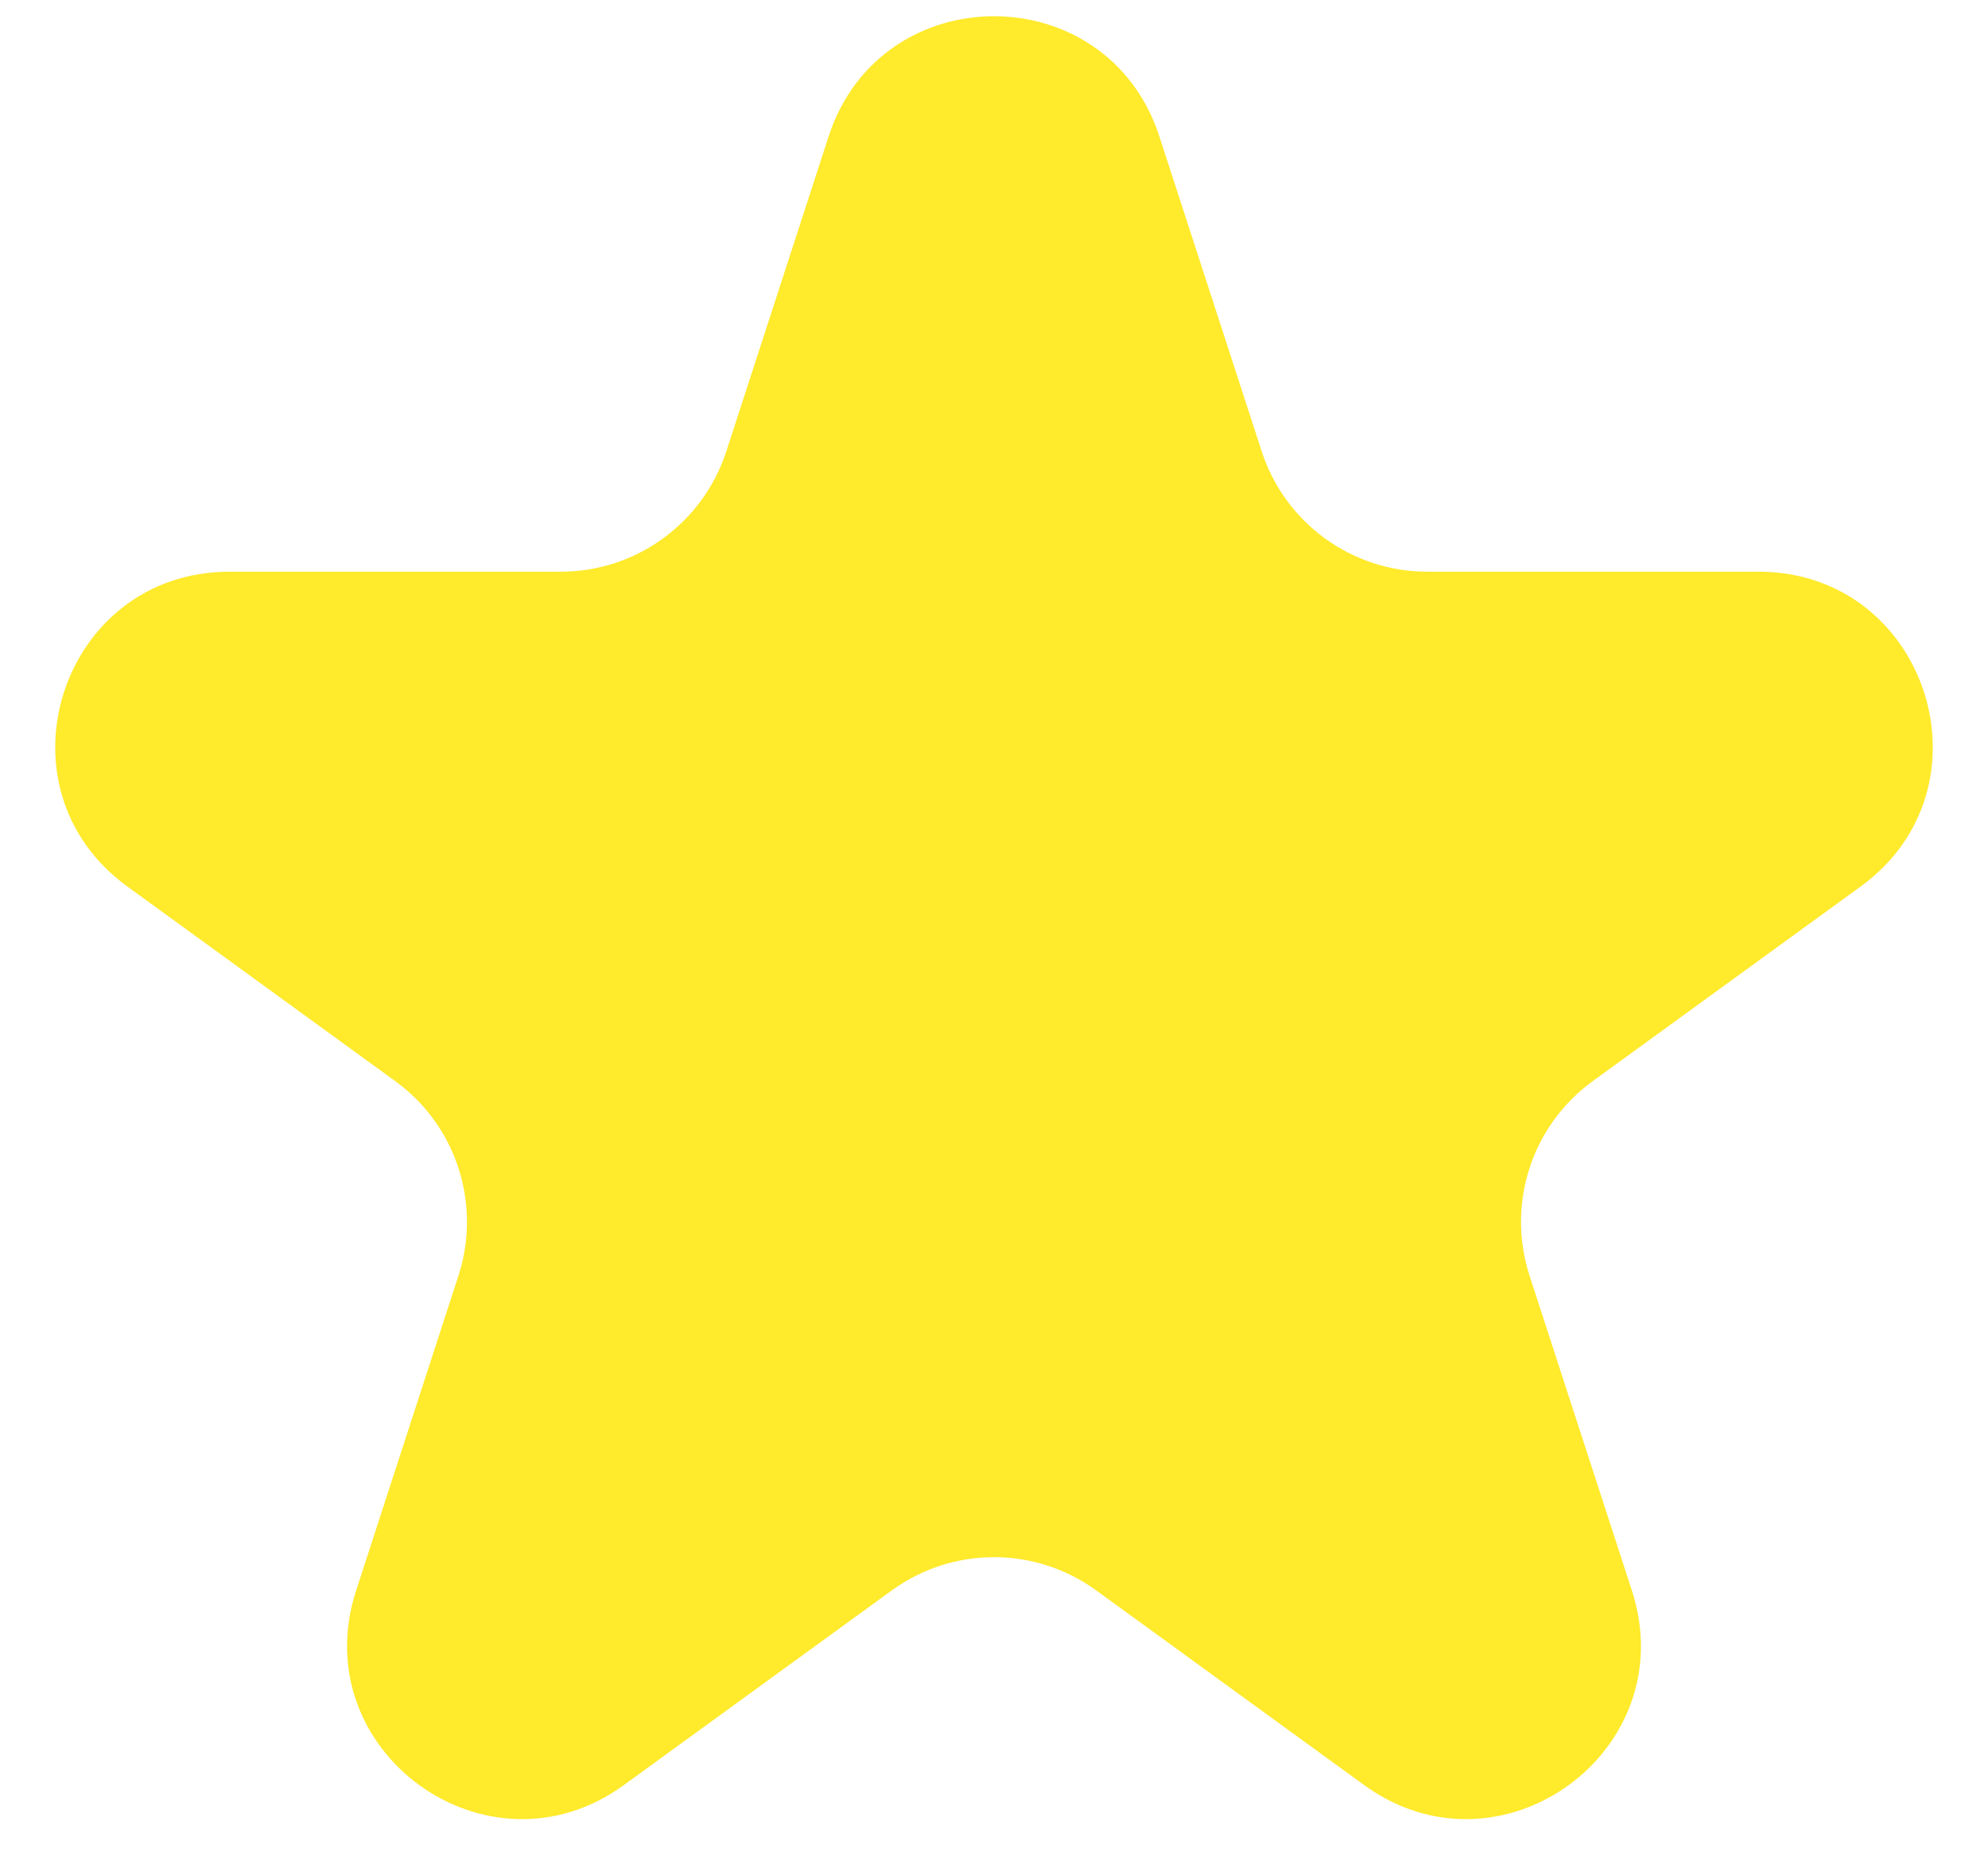 <svg width="16" height="15" viewBox="0 0 16 15" fill="none" xmlns="http://www.w3.org/2000/svg">
<g clip-path="url(#clip0_1_347)">
<g clip-path="url(#clip1_1_347)">
<g clip-path="url(#clip2_1_347)">
<path d="M6.669 1.098C7.088 -0.192 8.912 -0.192 9.331 1.098L10.155 3.634C10.343 4.21 10.88 4.601 11.487 4.601H14.153C15.509 4.601 16.073 6.336 14.976 7.134L12.819 8.701C12.328 9.057 12.123 9.689 12.31 10.266L13.134 12.801C13.553 14.091 12.077 15.164 10.98 14.367L8.823 12.8C8.332 12.443 7.668 12.443 7.177 12.8L5.02 14.367C3.923 15.164 2.447 14.091 2.866 12.801L3.69 10.266C3.877 9.689 3.672 9.057 3.181 8.701L1.024 7.134C-0.073 6.336 0.491 4.601 1.847 4.601H4.513C5.12 4.601 5.657 4.21 5.845 3.634L6.669 1.098Z" fill="#FFEA2C"/>
</g>
</g>
</g>
<defs>
<clipPath id="clip0_1_347">
<rect width="16" height="15" fill="white"/>
</clipPath>
<clipPath id="clip1_1_347">
<rect width="16" height="15" fill="white"/>
</clipPath>
<clipPath id="clip2_1_347">
<rect width="16" height="15" fill="white"/>
</clipPath>
</defs>
</svg>
